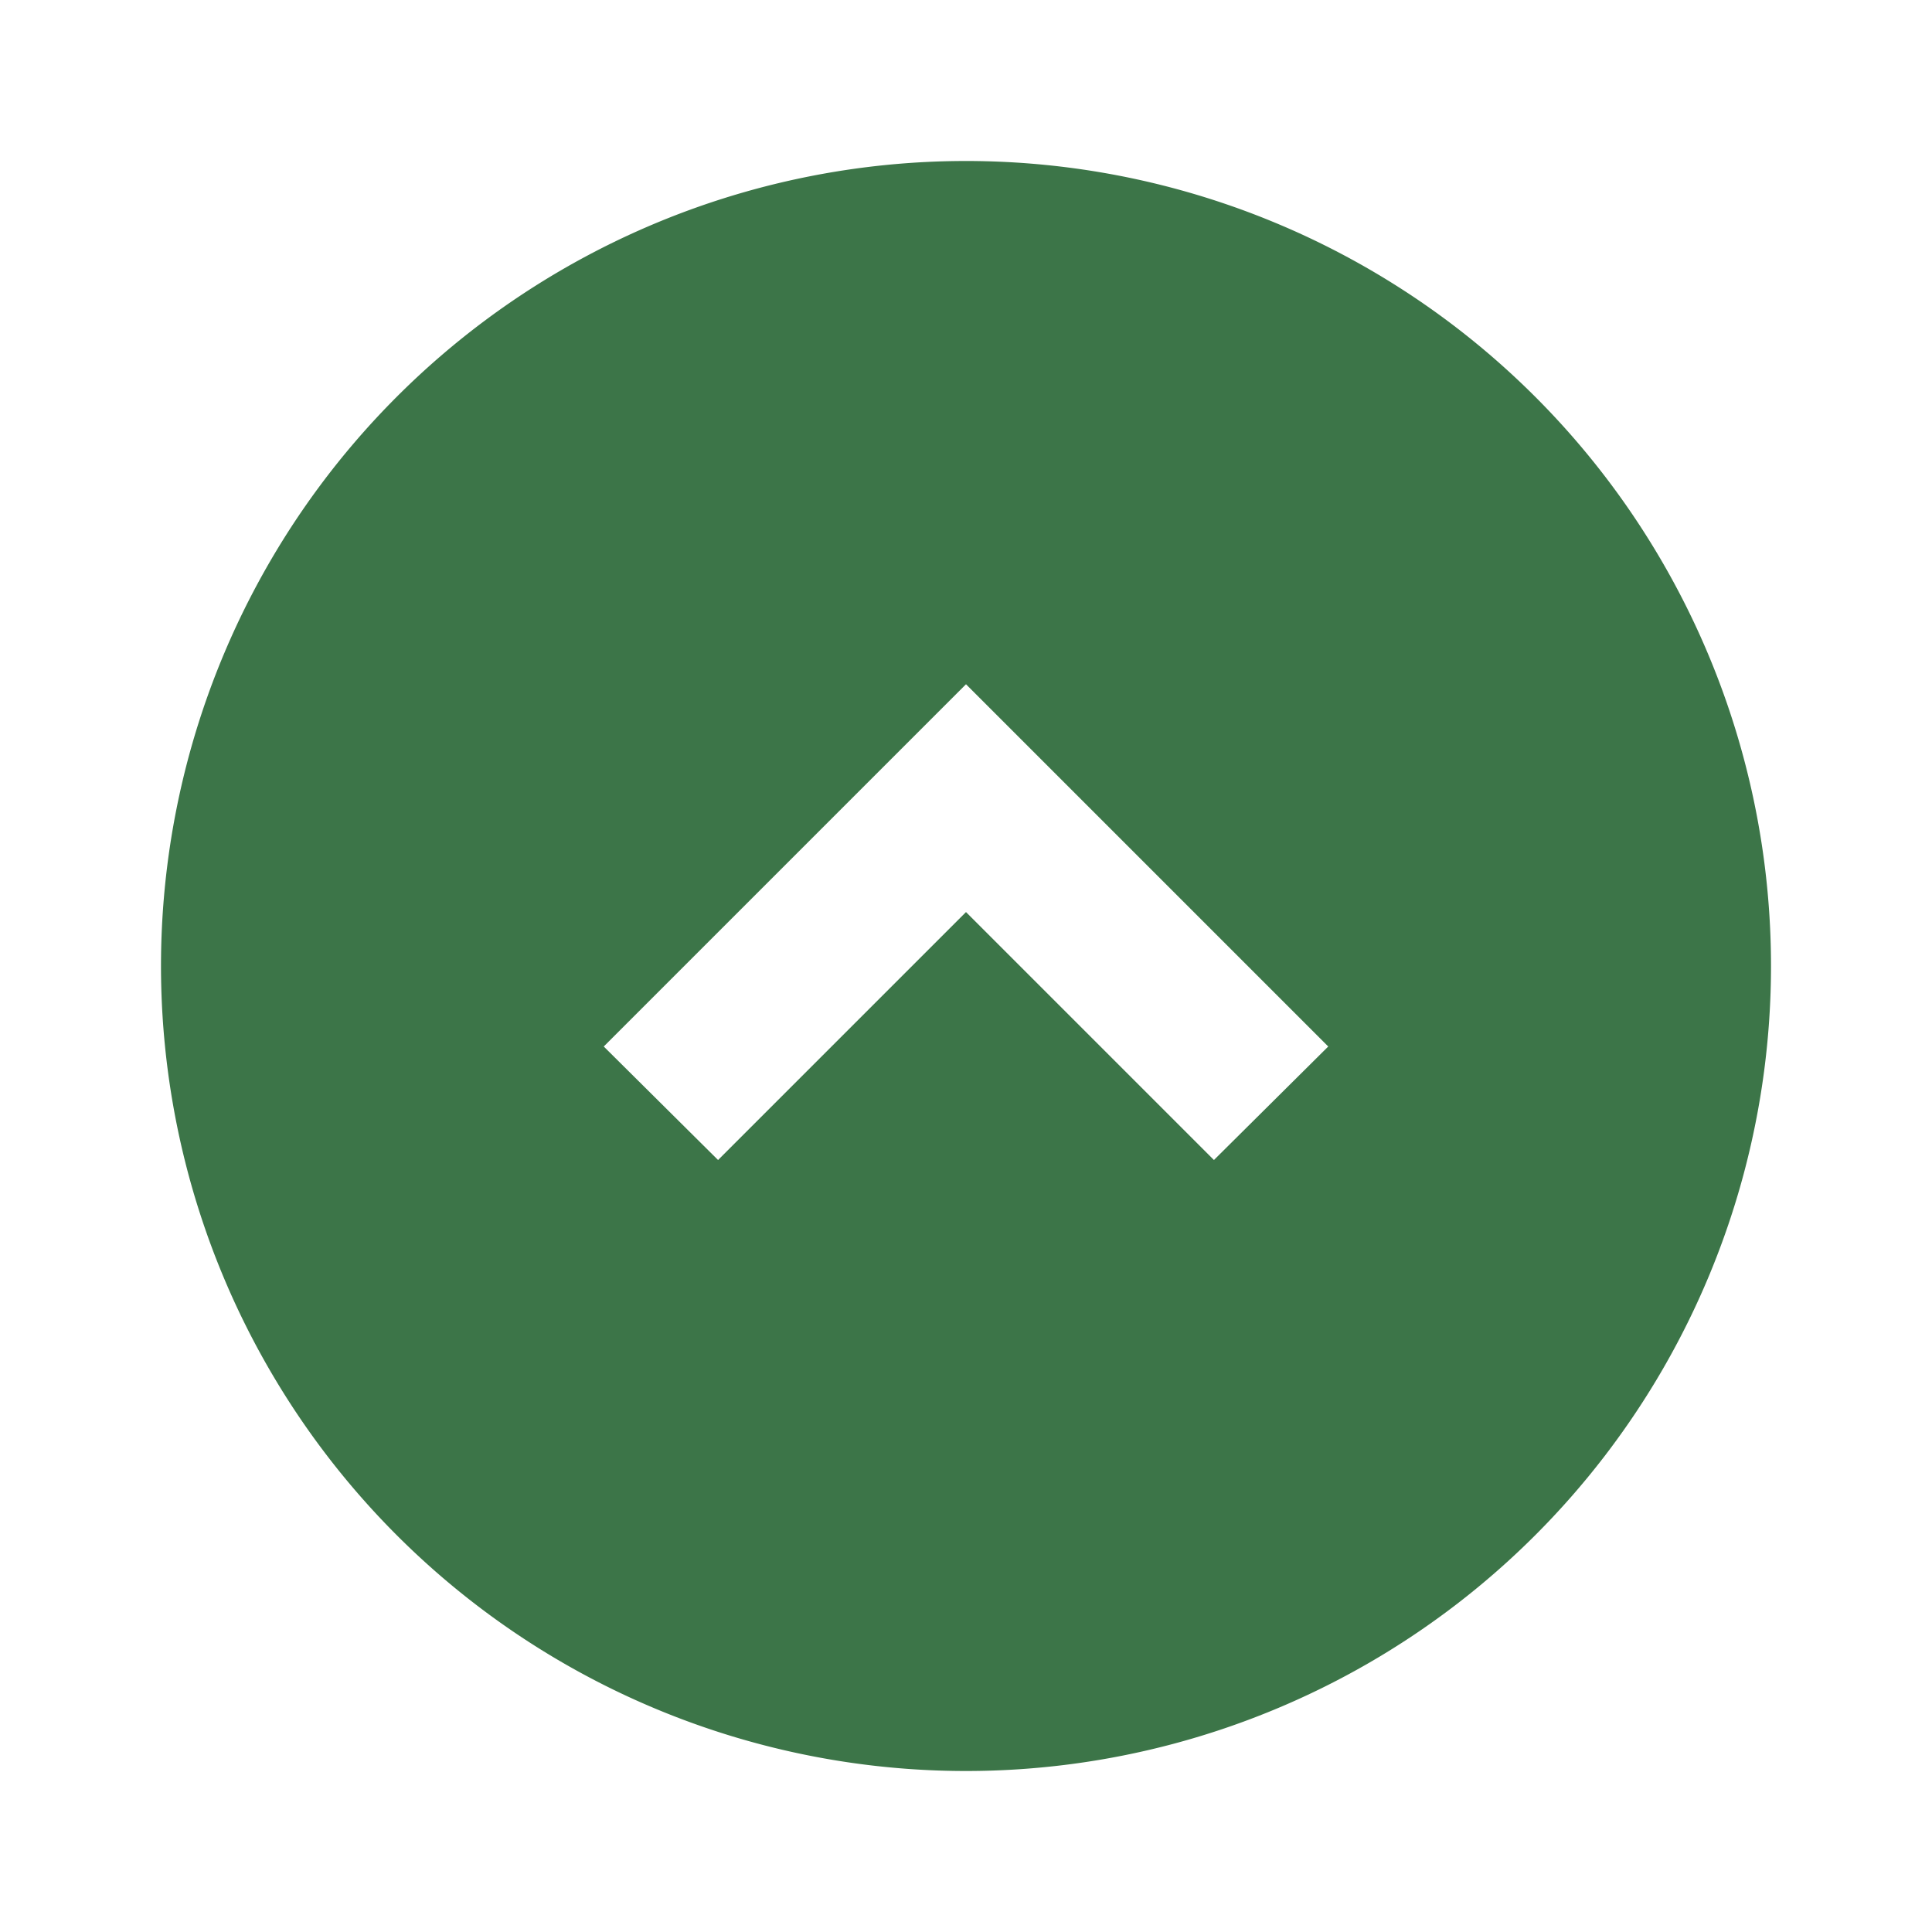 <svg id="sdfd" xmlns="http://www.w3.org/2000/svg" width="24" height="24" viewBox="0 0 24 24">
  <rect id="Rectangle_9263" data-name="Rectangle 9263" width="24" height="24" fill="none"/>
  <path id="Tracé_3753" data-name="Tracé 3753" d="M12,22A10,10,0,1,1,22,12,10,10,0,0,1,12,22ZM12,8.5,7.5,13l1.42,1.41L12,11.33l3.08,3.08L16.5,13Z" fill="#3c7548"/>
</svg>
